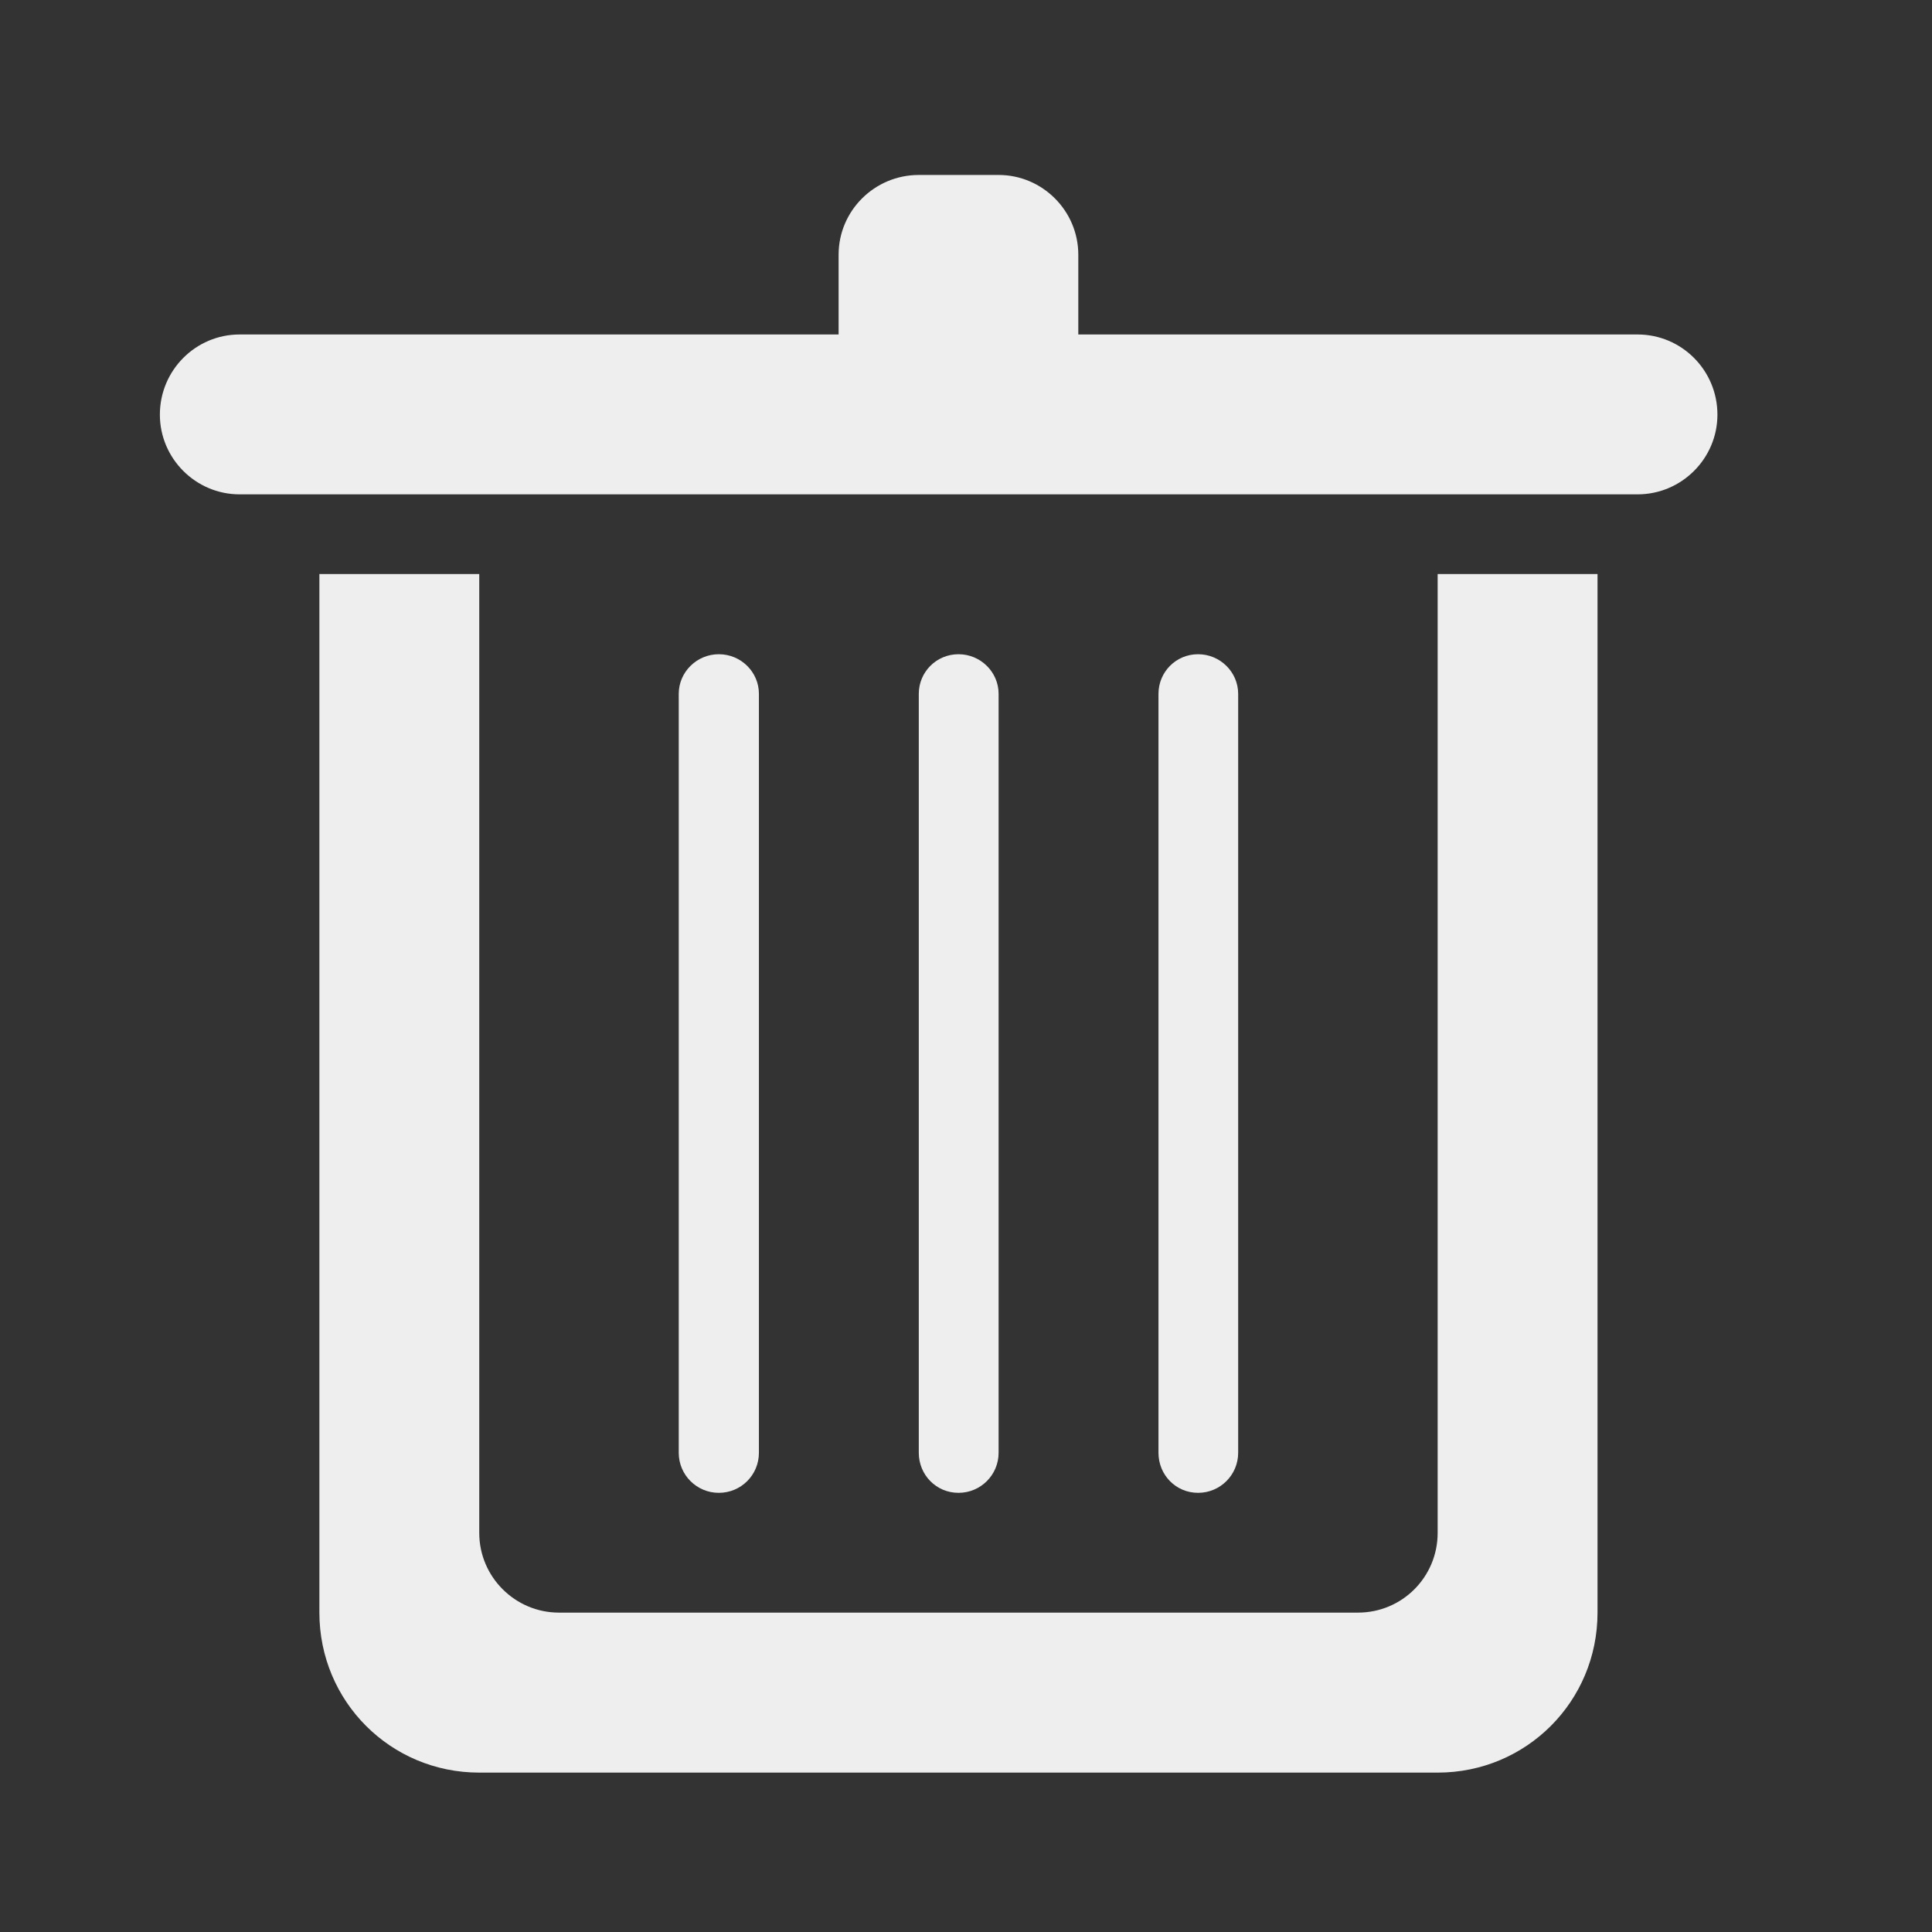 
<svg xmlns="http://www.w3.org/2000/svg" xmlns:xlink="http://www.w3.org/1999/xlink" width="16px" height="16px" viewBox="0 0 16 16" version="1.1">
<rect x="0" y="0" width="16" height="16" fill="#333333" stroke="none"/>
<g id="surface1">
     <defs>
  <style id="current-color-scheme" type="text/css">
   .ColorScheme-Text { color:#eeeeee; } .ColorScheme-Highlight { color:#424242; }
  </style>
 </defs>
<path style="fill:currentColor" class="ColorScheme-Text" d="M 9.922 5.418 C 10.105 5.418 10.254 5.566 10.254 5.746 L 10.254 12.031 C 10.254 12.215 10.105 12.363 9.922 12.363 C 9.738 12.363 9.594 12.215 9.594 12.031 L 9.594 5.746 C 9.594 5.566 9.738 5.418 9.922 5.418 Z M 9.922 5.418 "/>
     <defs>
  <style id="current-color-scheme" type="text/css">
   .ColorScheme-Text { color:#eeeeee; } .ColorScheme-Highlight { color:#424242; }
  </style>
 </defs>
<path style="fill:currentColor" class="ColorScheme-Text" d="M 1.984 2.77 L 13.562 2.77 C 13.926 2.77 14.223 3.066 14.223 3.434 C 14.223 3.797 13.926 4.094 13.562 4.094 L 1.984 4.094 C 1.621 4.094 1.324 3.797 1.324 3.434 C 1.324 3.066 1.621 2.77 1.984 2.77 Z M 1.984 2.77 "/>
     <defs>
  <style id="current-color-scheme" type="text/css">
   .ColorScheme-Text { color:#eeeeee; } .ColorScheme-Highlight { color:#424242; }
  </style>
 </defs>
<path style="fill:currentColor" class="ColorScheme-Text" d="M 7.609 1.449 L 8.27 1.449 C 8.633 1.449 8.93 1.746 8.93 2.109 L 8.93 2.77 C 8.93 3.137 8.633 3.434 8.27 3.434 L 7.609 3.434 C 7.242 3.434 6.945 3.137 6.945 2.77 L 6.945 2.109 C 6.945 1.746 7.242 1.449 7.609 1.449 Z M 7.609 1.449 "/>
     <defs>
  <style id="current-color-scheme" type="text/css">
   .ColorScheme-Text { color:#eeeeee; } .ColorScheme-Highlight { color:#424242; }
  </style>
 </defs>
<path style="fill:currentColor" class="ColorScheme-Text" d="M 7.938 5.418 C 8.121 5.418 8.27 5.566 8.27 5.746 L 8.27 12.031 C 8.27 12.215 8.121 12.363 7.938 12.363 C 7.754 12.363 7.609 12.215 7.609 12.031 L 7.609 5.746 C 7.609 5.566 7.754 5.418 7.938 5.418 Z M 7.938 5.418 "/>
     <defs>
  <style id="current-color-scheme" type="text/css">
   .ColorScheme-Text { color:#eeeeee; } .ColorScheme-Highlight { color:#424242; }
  </style>
 </defs>
<path style="fill:currentColor" class="ColorScheme-Text" d="M 2.645 4.754 L 2.645 13.355 C 2.645 14.09 3.234 14.68 3.969 14.68 L 11.906 14.68 C 12.641 14.68 13.23 14.09 13.23 13.355 L 13.23 4.754 L 11.906 4.754 L 11.906 12.695 C 11.906 13.059 11.613 13.355 11.246 13.355 L 4.629 13.355 C 4.266 13.355 3.969 13.059 3.969 12.695 L 3.969 4.754 Z M 2.645 4.754 "/>
     <defs>
  <style id="current-color-scheme" type="text/css">
   .ColorScheme-Text { color:#eeeeee; } .ColorScheme-Highlight { color:#424242; }
  </style>
 </defs>
<path style="fill:currentColor" class="ColorScheme-Text" d="M 5.953 5.418 C 6.137 5.418 6.285 5.566 6.285 5.746 L 6.285 12.031 C 6.285 12.215 6.137 12.363 5.953 12.363 C 5.77 12.363 5.621 12.215 5.621 12.031 L 5.621 5.746 C 5.621 5.566 5.77 5.418 5.953 5.418 Z M 5.953 5.418 "/>
</g>
</svg>
